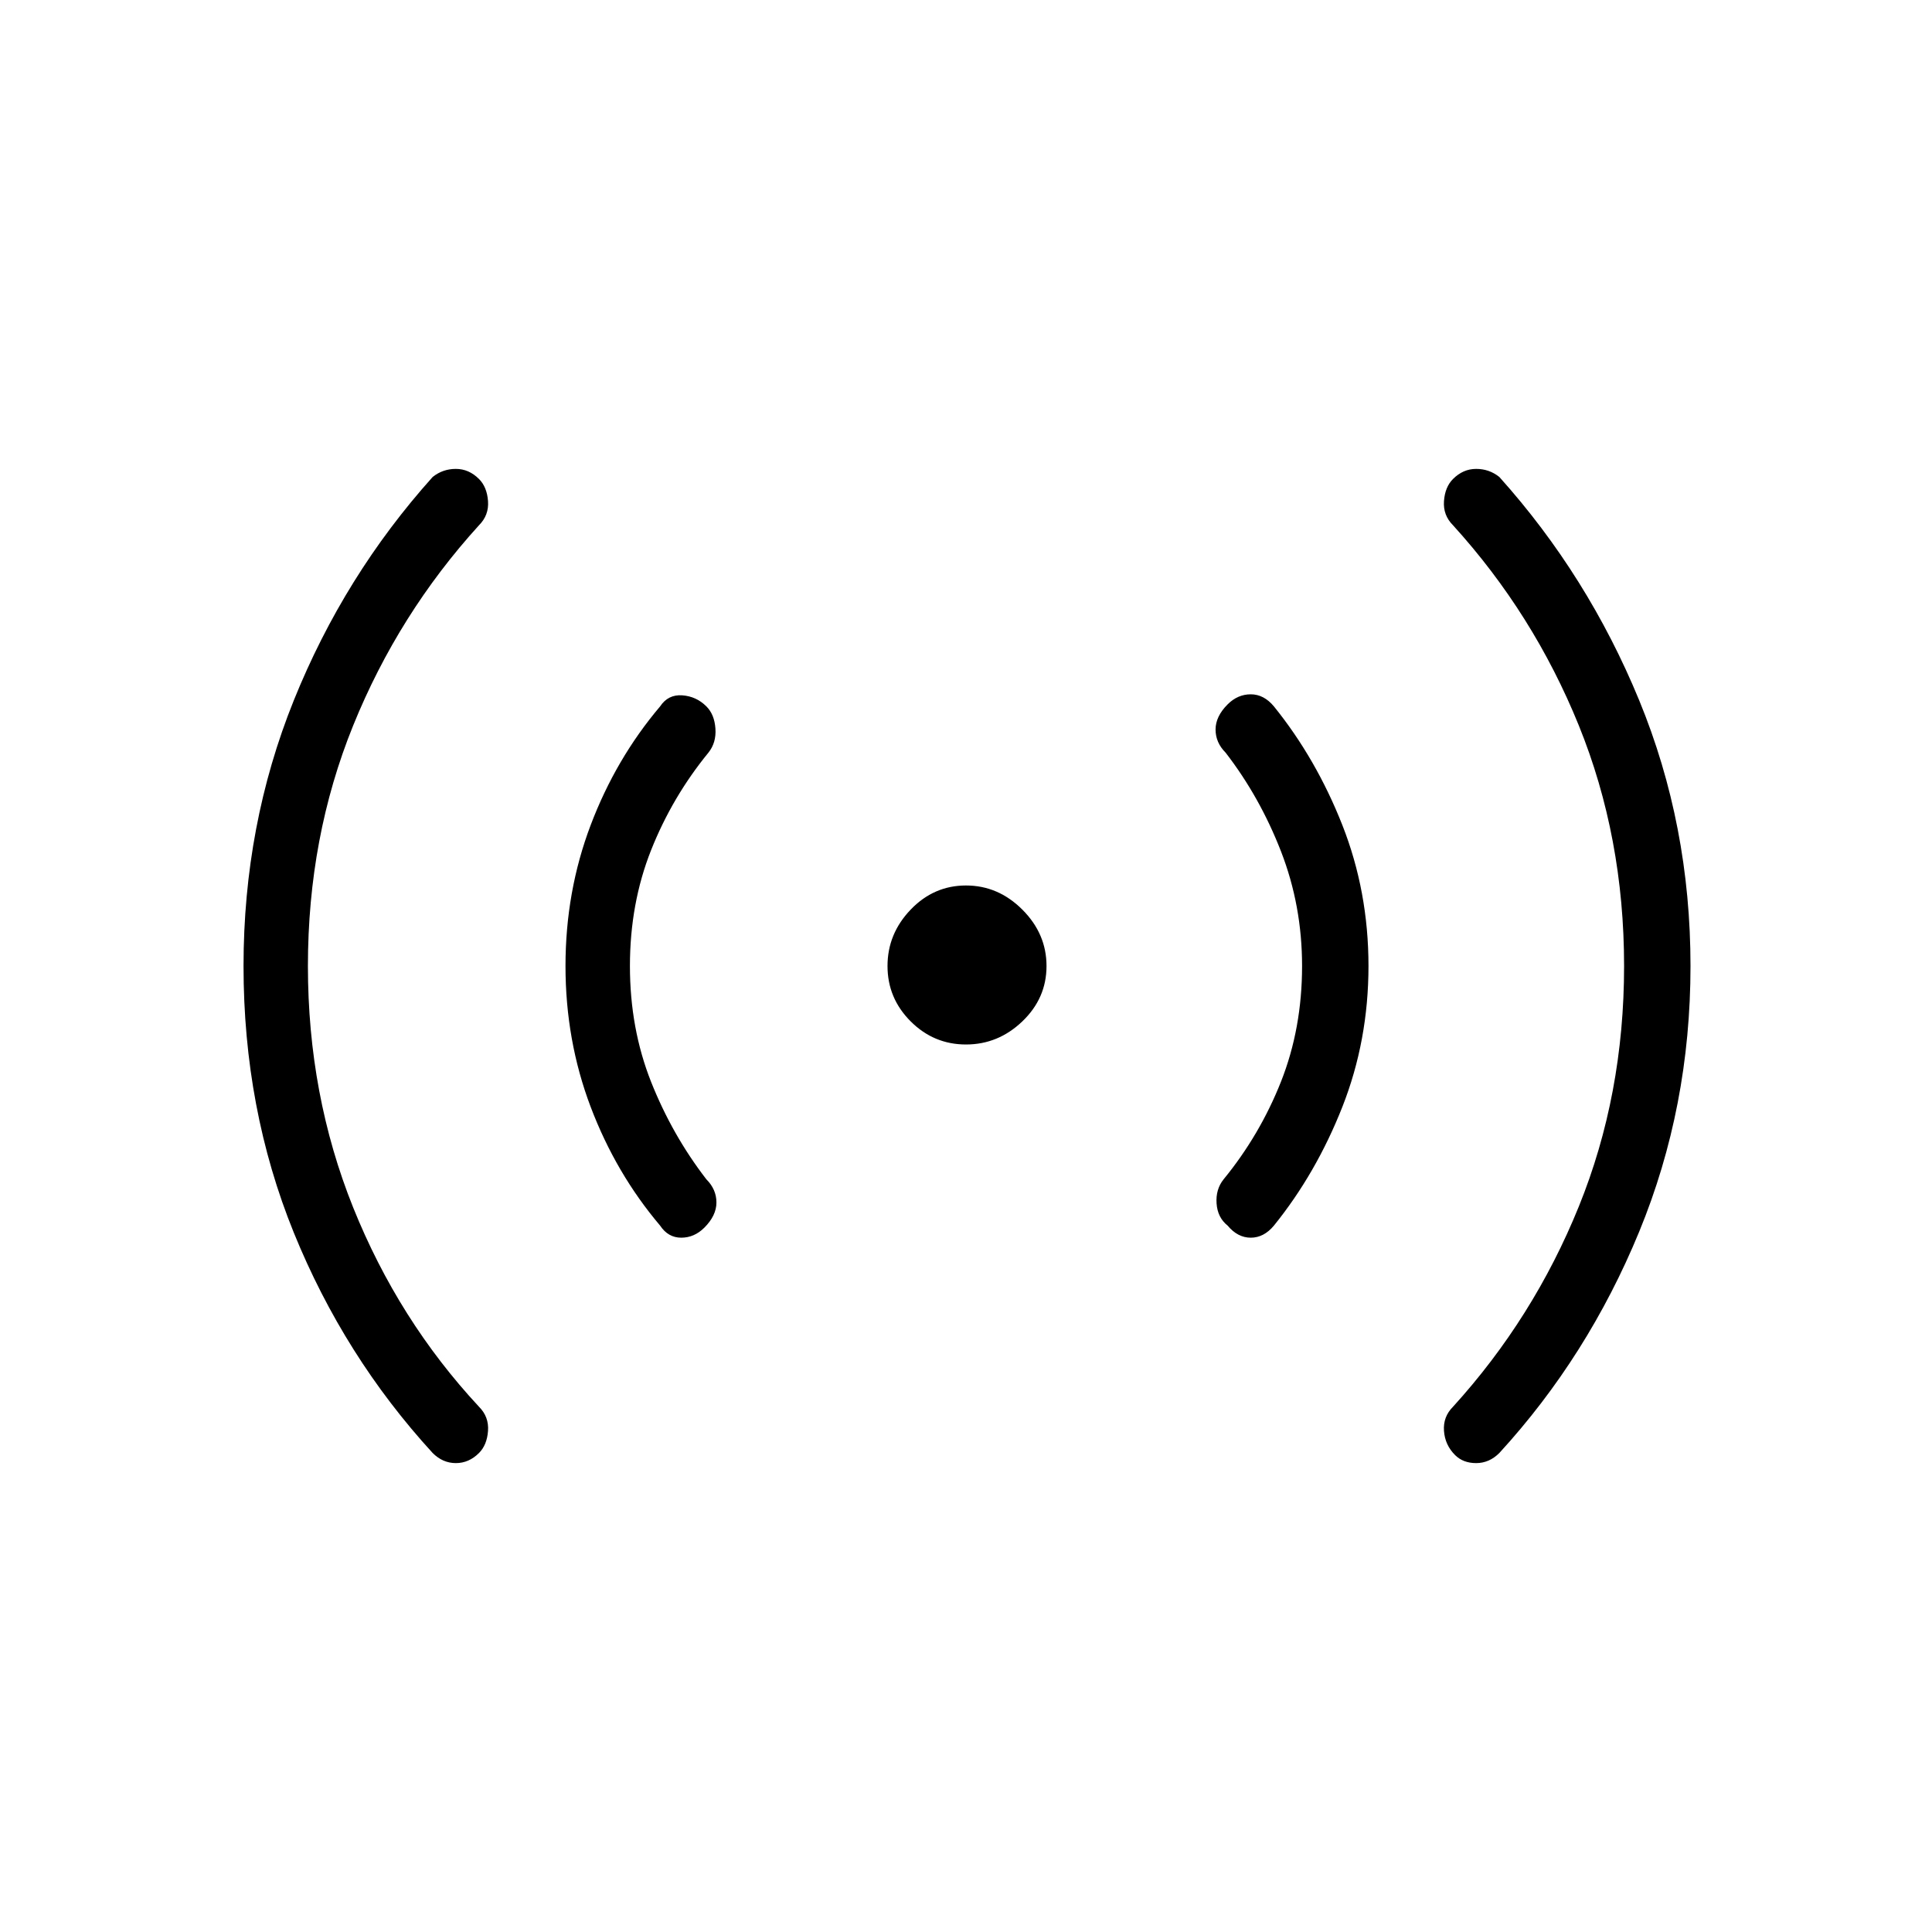 <svg xmlns="http://www.w3.org/2000/svg" height="40" width="40"><path d="M20 21.625q-.667 0-1.146-.479-.479-.479-.479-1.146 0-.667.479-1.167t1.146-.5q.667 0 1.167.5t.5 1.167q0 .667-.5 1.146-.5.479-1.167.479ZM8.958 30.083q-1.833-2-2.875-4.562Q5.042 22.958 5.042 20q0-2.917 1.041-5.5 1.042-2.583 2.875-4.625.209-.167.48-.167.27 0 .479.209.166.166.187.458.021.292-.187.5-1.667 1.833-2.605 4.146-.937 2.312-.937 4.979 0 2.667.937 5 .938 2.333 2.605 4.125.208.208.187.5-.021.292-.187.458-.209.209-.479.209-.271 0-.48-.209Zm4.709-4.708q-.917-1.083-1.438-2.458-.521-1.375-.521-2.917 0-1.542.521-2.917.521-1.375 1.438-2.458.166-.25.458-.229.292.021.5.229.167.167.187.458.021.292-.145.5-.75.917-1.188 2.021-.437 1.104-.437 2.396 0 1.292.437 2.396.438 1.104 1.146 2.021.208.208.208.479t-.25.521q-.208.208-.479.208t-.437-.25Zm11.75 0q-.209-.167-.229-.458-.021-.292.145-.5.75-.917 1.188-2.021.437-1.104.437-2.396 0-1.25-.437-2.375-.438-1.125-1.146-2.042-.208-.208-.208-.479t.25-.521q.208-.208.479-.208t.479.25q.875 1.083 1.417 2.458.541 1.375.541 2.917 0 1.542-.541 2.917-.542 1.375-1.417 2.458-.208.25-.479.25t-.479-.25Zm4.708 4.75q-.208-.208-.229-.5-.021-.292.187-.5 1.667-1.833 2.605-4.146.937-2.312.937-4.979 0-2.667-.937-4.979-.938-2.313-2.605-4.146-.208-.208-.187-.5.021-.292.187-.458.209-.209.479-.209.271 0 .48.167 1.833 2.042 2.896 4.625Q35 17.083 35 20t-1.062 5.5q-1.063 2.583-2.896 4.583-.209.209-.48.209-.27 0-.437-.167Z"/></svg>